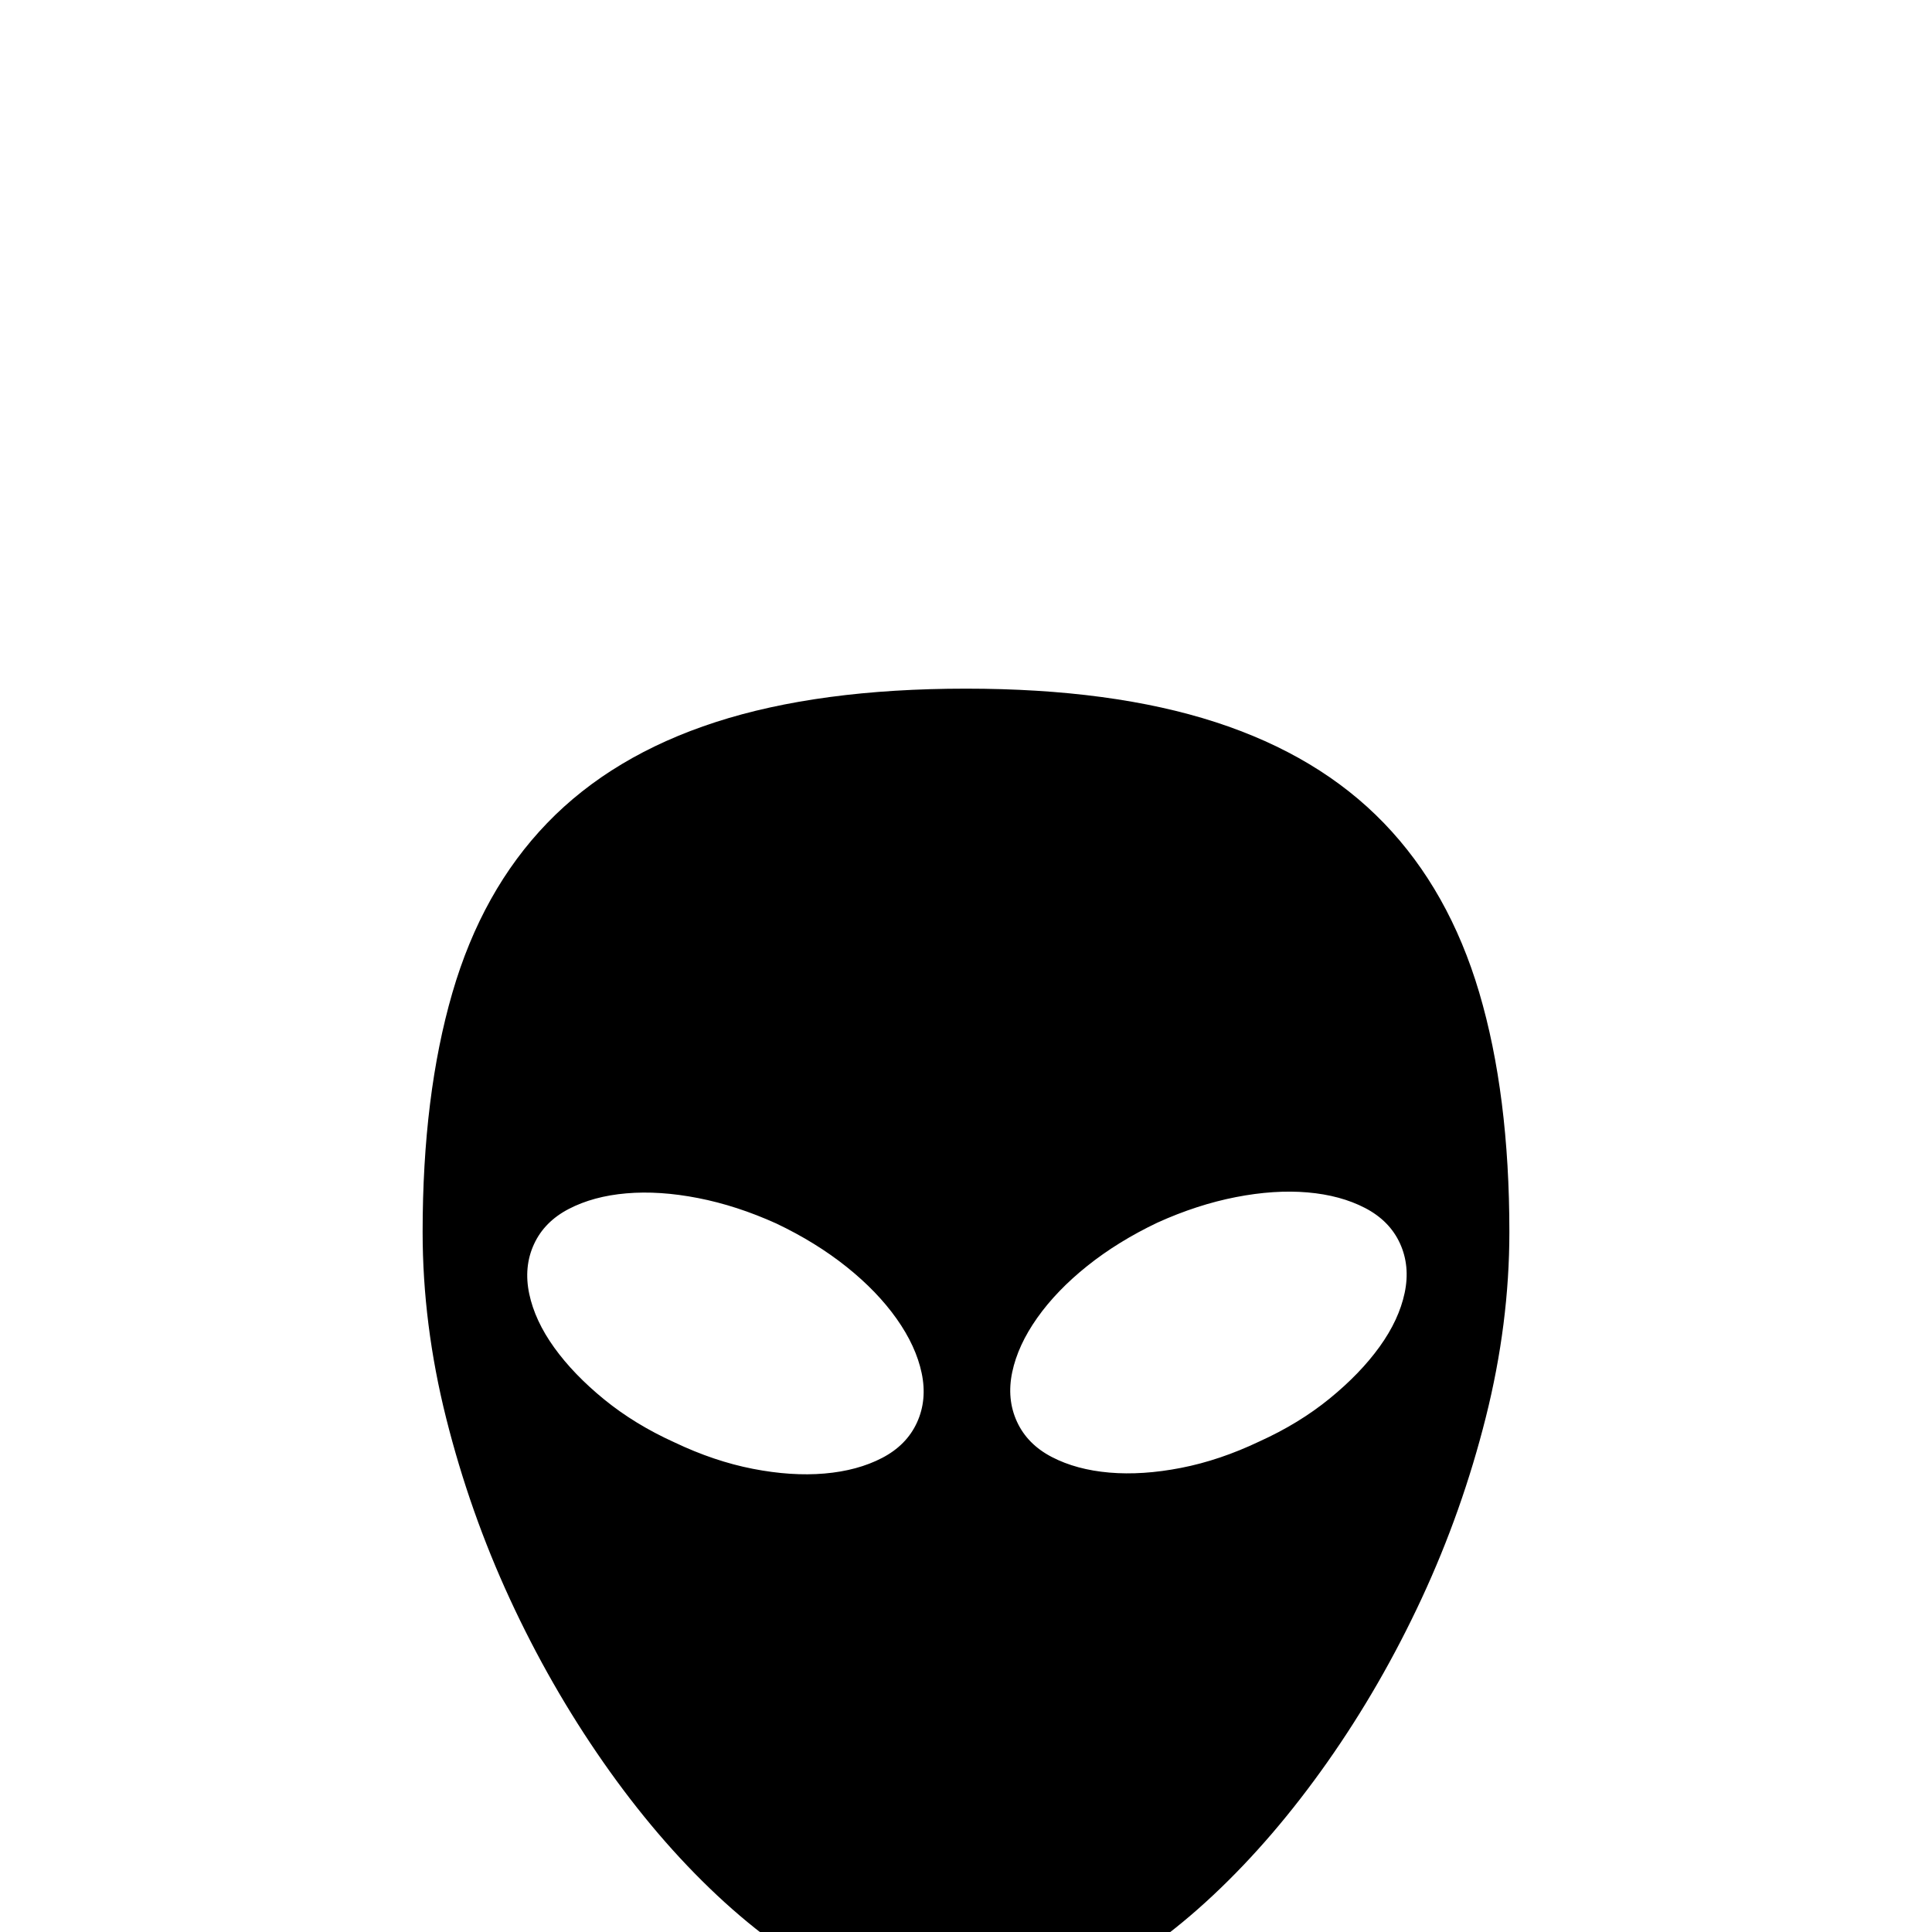 <?xml version="1.0" standalone="no"?>
<!DOCTYPE svg PUBLIC "-//W3C//DTD SVG 1.1//EN" "http://www.w3.org/Graphics/SVG/1.1/DTD/svg11.dtd" >
<svg viewBox="0 -410 2048 2048">
  <g transform="matrix(1 0 0 -1 0 1638)">
   <path fill="currentColor"
d="M1024 1318q155 0 264.5 -35.5t178.5 -107t101 -179.5t32 -254q0 -97 -25 -196.5t-68 -192t-100 -173.5t-121 -141t-131.5 -94.5t-130.5 -34.5q-64 0 -132 34.5t-132 94.5t-120.5 141t-99 173t-67.5 191.5t-25 197.5q0 145 31.5 253.5t100.5 180t178.5 107t265.5 35.5z
M972 540q11 24 5 52.5t-26.5 57.5t-53 55t-74.5 46q-42 19 -83 27t-76 5t-61 -16.5t-37 -37.5t-5 -52.5t26.5 -57t53 -55t74.5 -45.5q42 -20 83 -28t76 -5t61 16.5t37 37.5zM1335 520q42 19 74.5 45.5t53 55t26.5 57t-5 52.5t-37 37.5t-61 16.5t-76 -5t-83 -27
q-42 -20 -74.5 -46t-53 -55t-26.5 -57.5t5 -52.5t37 -37.5t61 -16.5t76 5t83 28z" />
  </g>

</svg>
